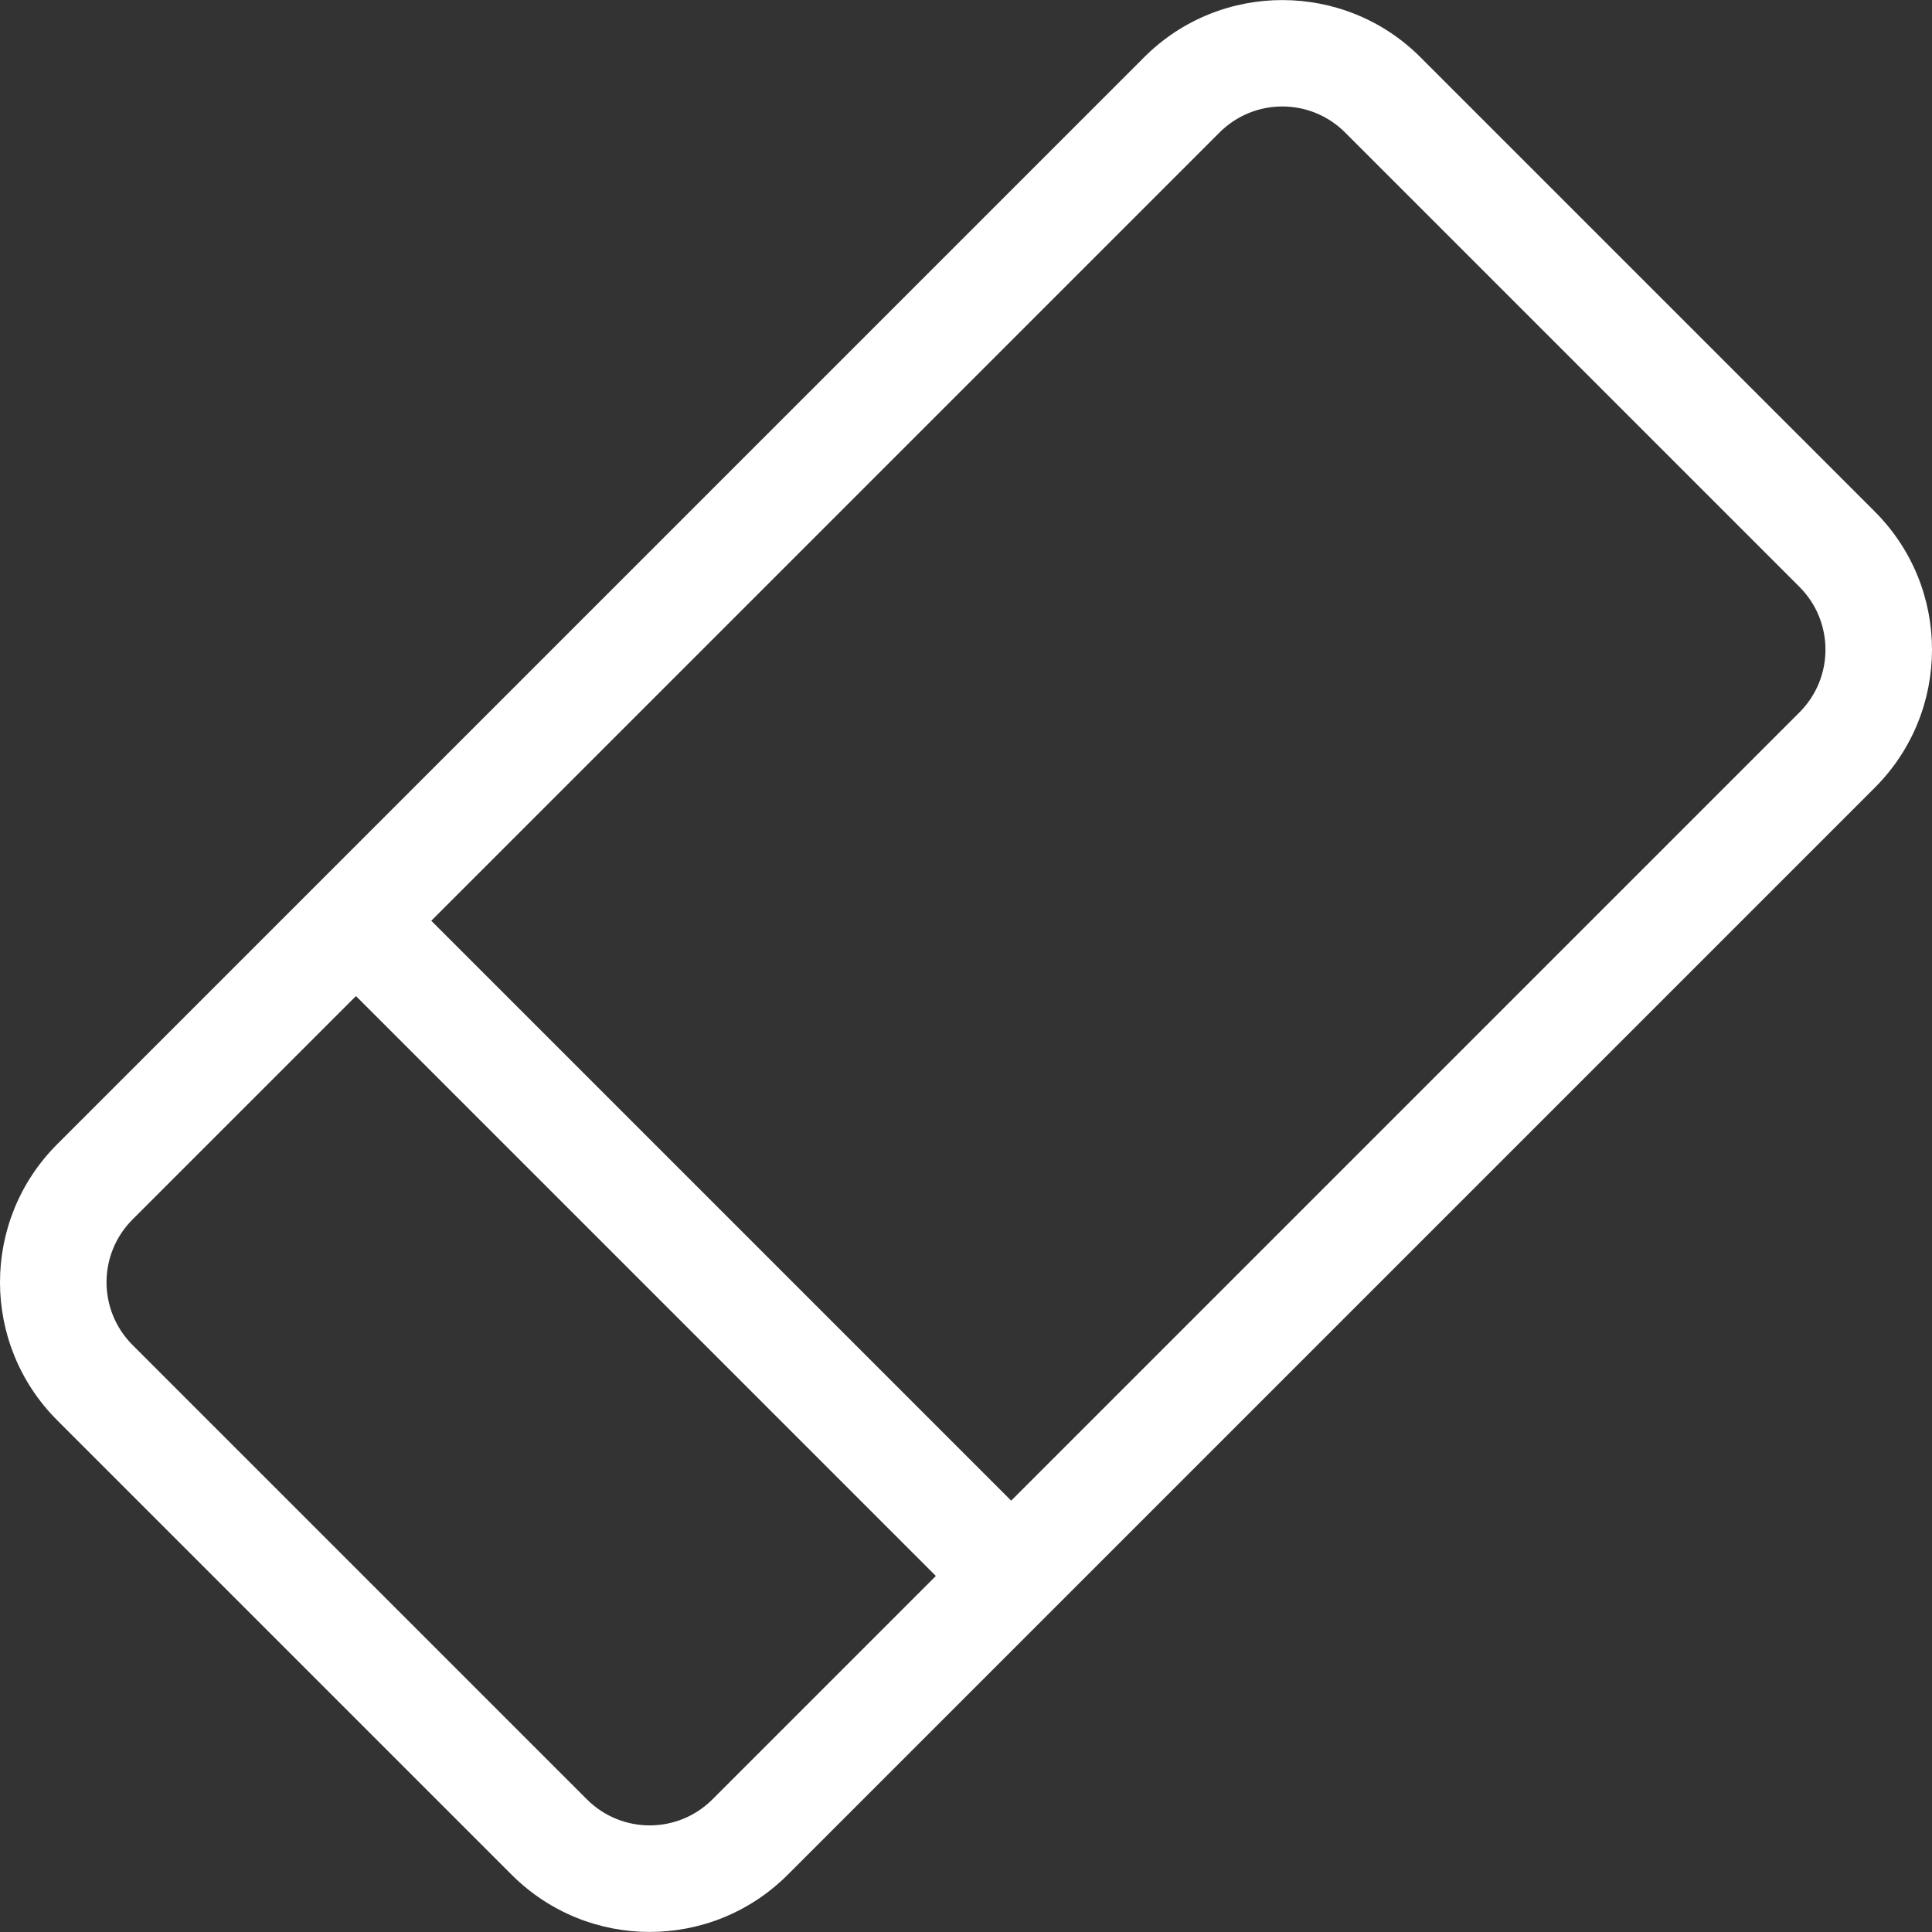 <?xml version="1.0" encoding="iso-8859-1"?>
<!-- Generator: Adobe Illustrator 19.0.0, SVG Export Plug-In . SVG Version: 6.00 Build 0)  -->
<svg fill="#0c76da" version="1.1"  id="Layer_1" xmlns="http://www.w3.org/2000/svg" xmlns:xlink="http://www.w3.org/1999/xlink" x="0px" y="0px" viewBox="0 0 299.289 299.289" xml:space="preserve">
	<rect x="0" y="0" width="299.289" height="299.289" fill="#333333" stroke="none"/>
	<path fill="#FFFFFF" d="M290.422,79.244L220.034,8.857c-11.794-11.795-30.986-11.795-42.78,0C175.866,10.245,12.971,173.14,8.867,177.244
			c-11.822,11.821-11.824,30.957,0,42.78l70.388,70.388c11.821,11.822,30.957,11.824,42.78,0
			c1.046-1.046,165.357-165.357,168.388-168.388C302.244,110.203,302.246,91.066,290.422,79.244z M110.367,278.744
			c-5.374,5.373-14.071,5.373-19.446,0l-70.388-70.388c-5.373-5.374-5.375-14.071,0-19.446l34.61-34.61l89.834,89.834
			L110.367,278.744z M278.755,110.357l-122.111,122.11l-89.833-89.833l122.11-122.111c5.374-5.374,14.071-5.374,19.446,0
			l70.388,70.388C284.129,96.285,284.129,104.983,278.755,110.357z" />
</svg>